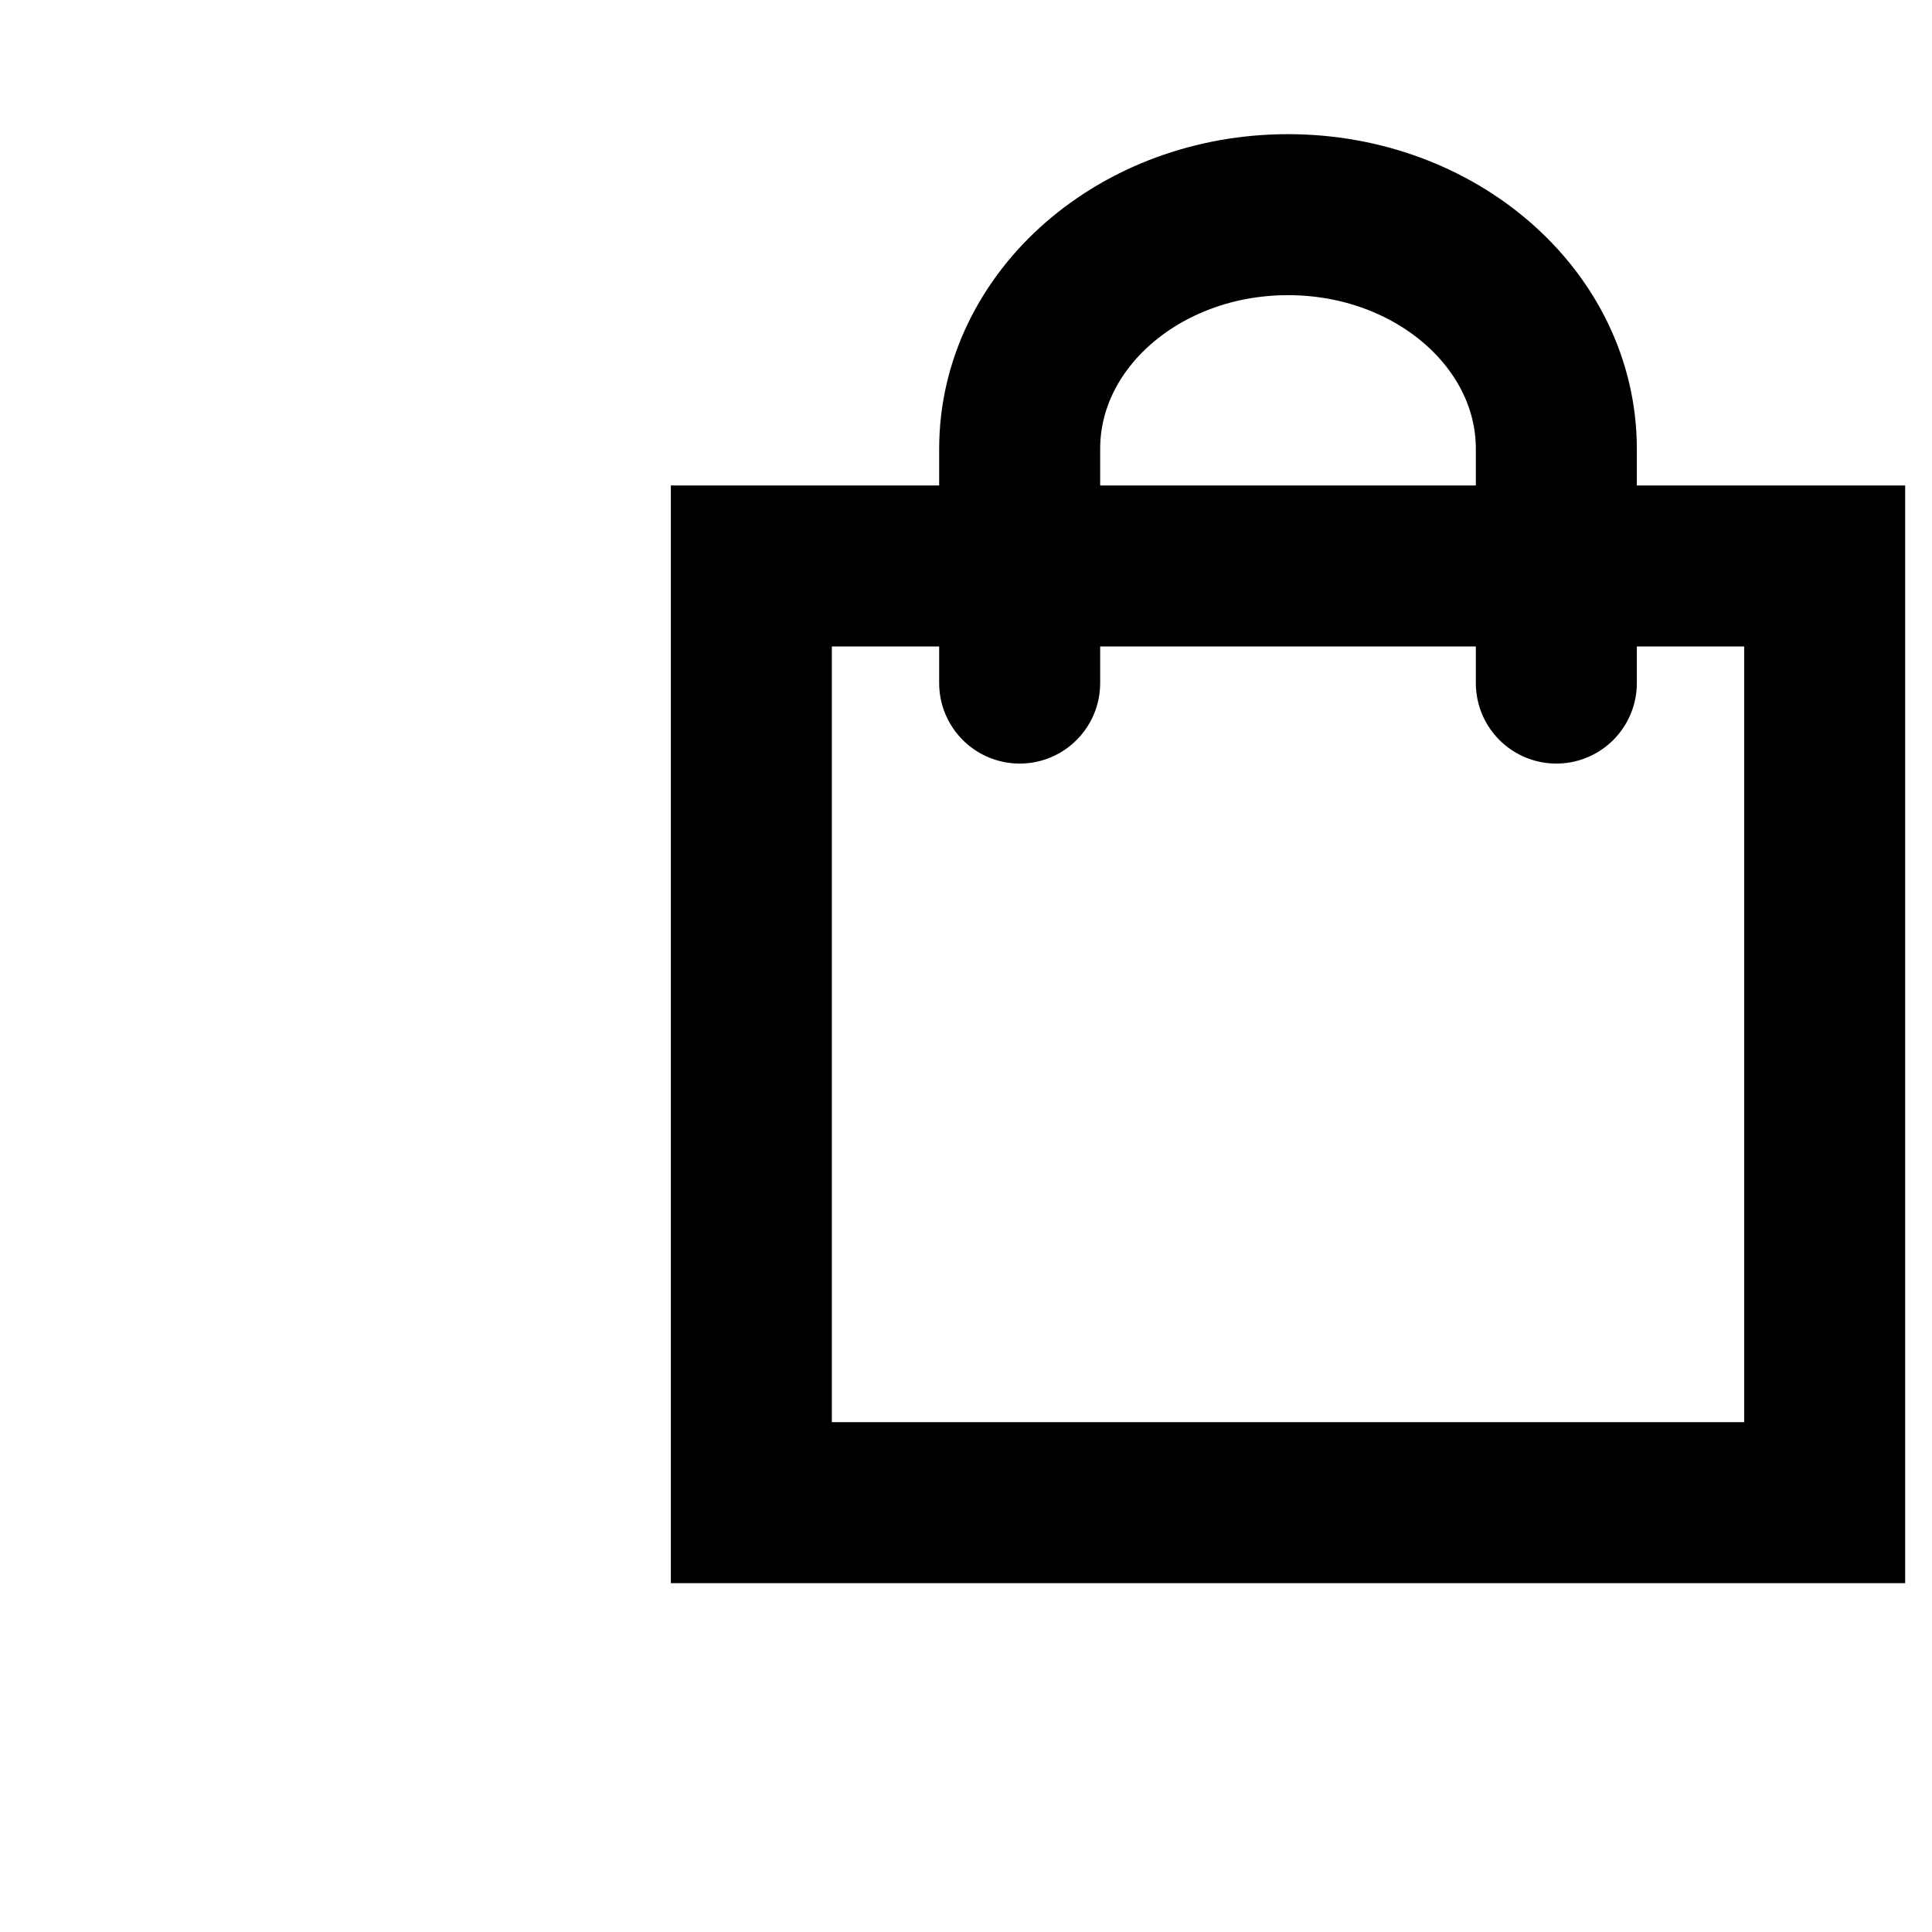 <svg width="18" height="18" viewBox="0 0 18 18" fill="none" xmlns="http://www.w3.org/2000/svg">
<g id="grommet-icons:shop">
<path id="Vector" d="M9.5 6.364V4.182C9.5 2.976 10.622 2 12 2C13.381 2 14.5 2.979 14.5 4.182V6.364M7 5.273H17V14H7V5.273Z" stroke="black" stroke-width="1.5" stroke-linecap="round"/>
</g>
</svg>

